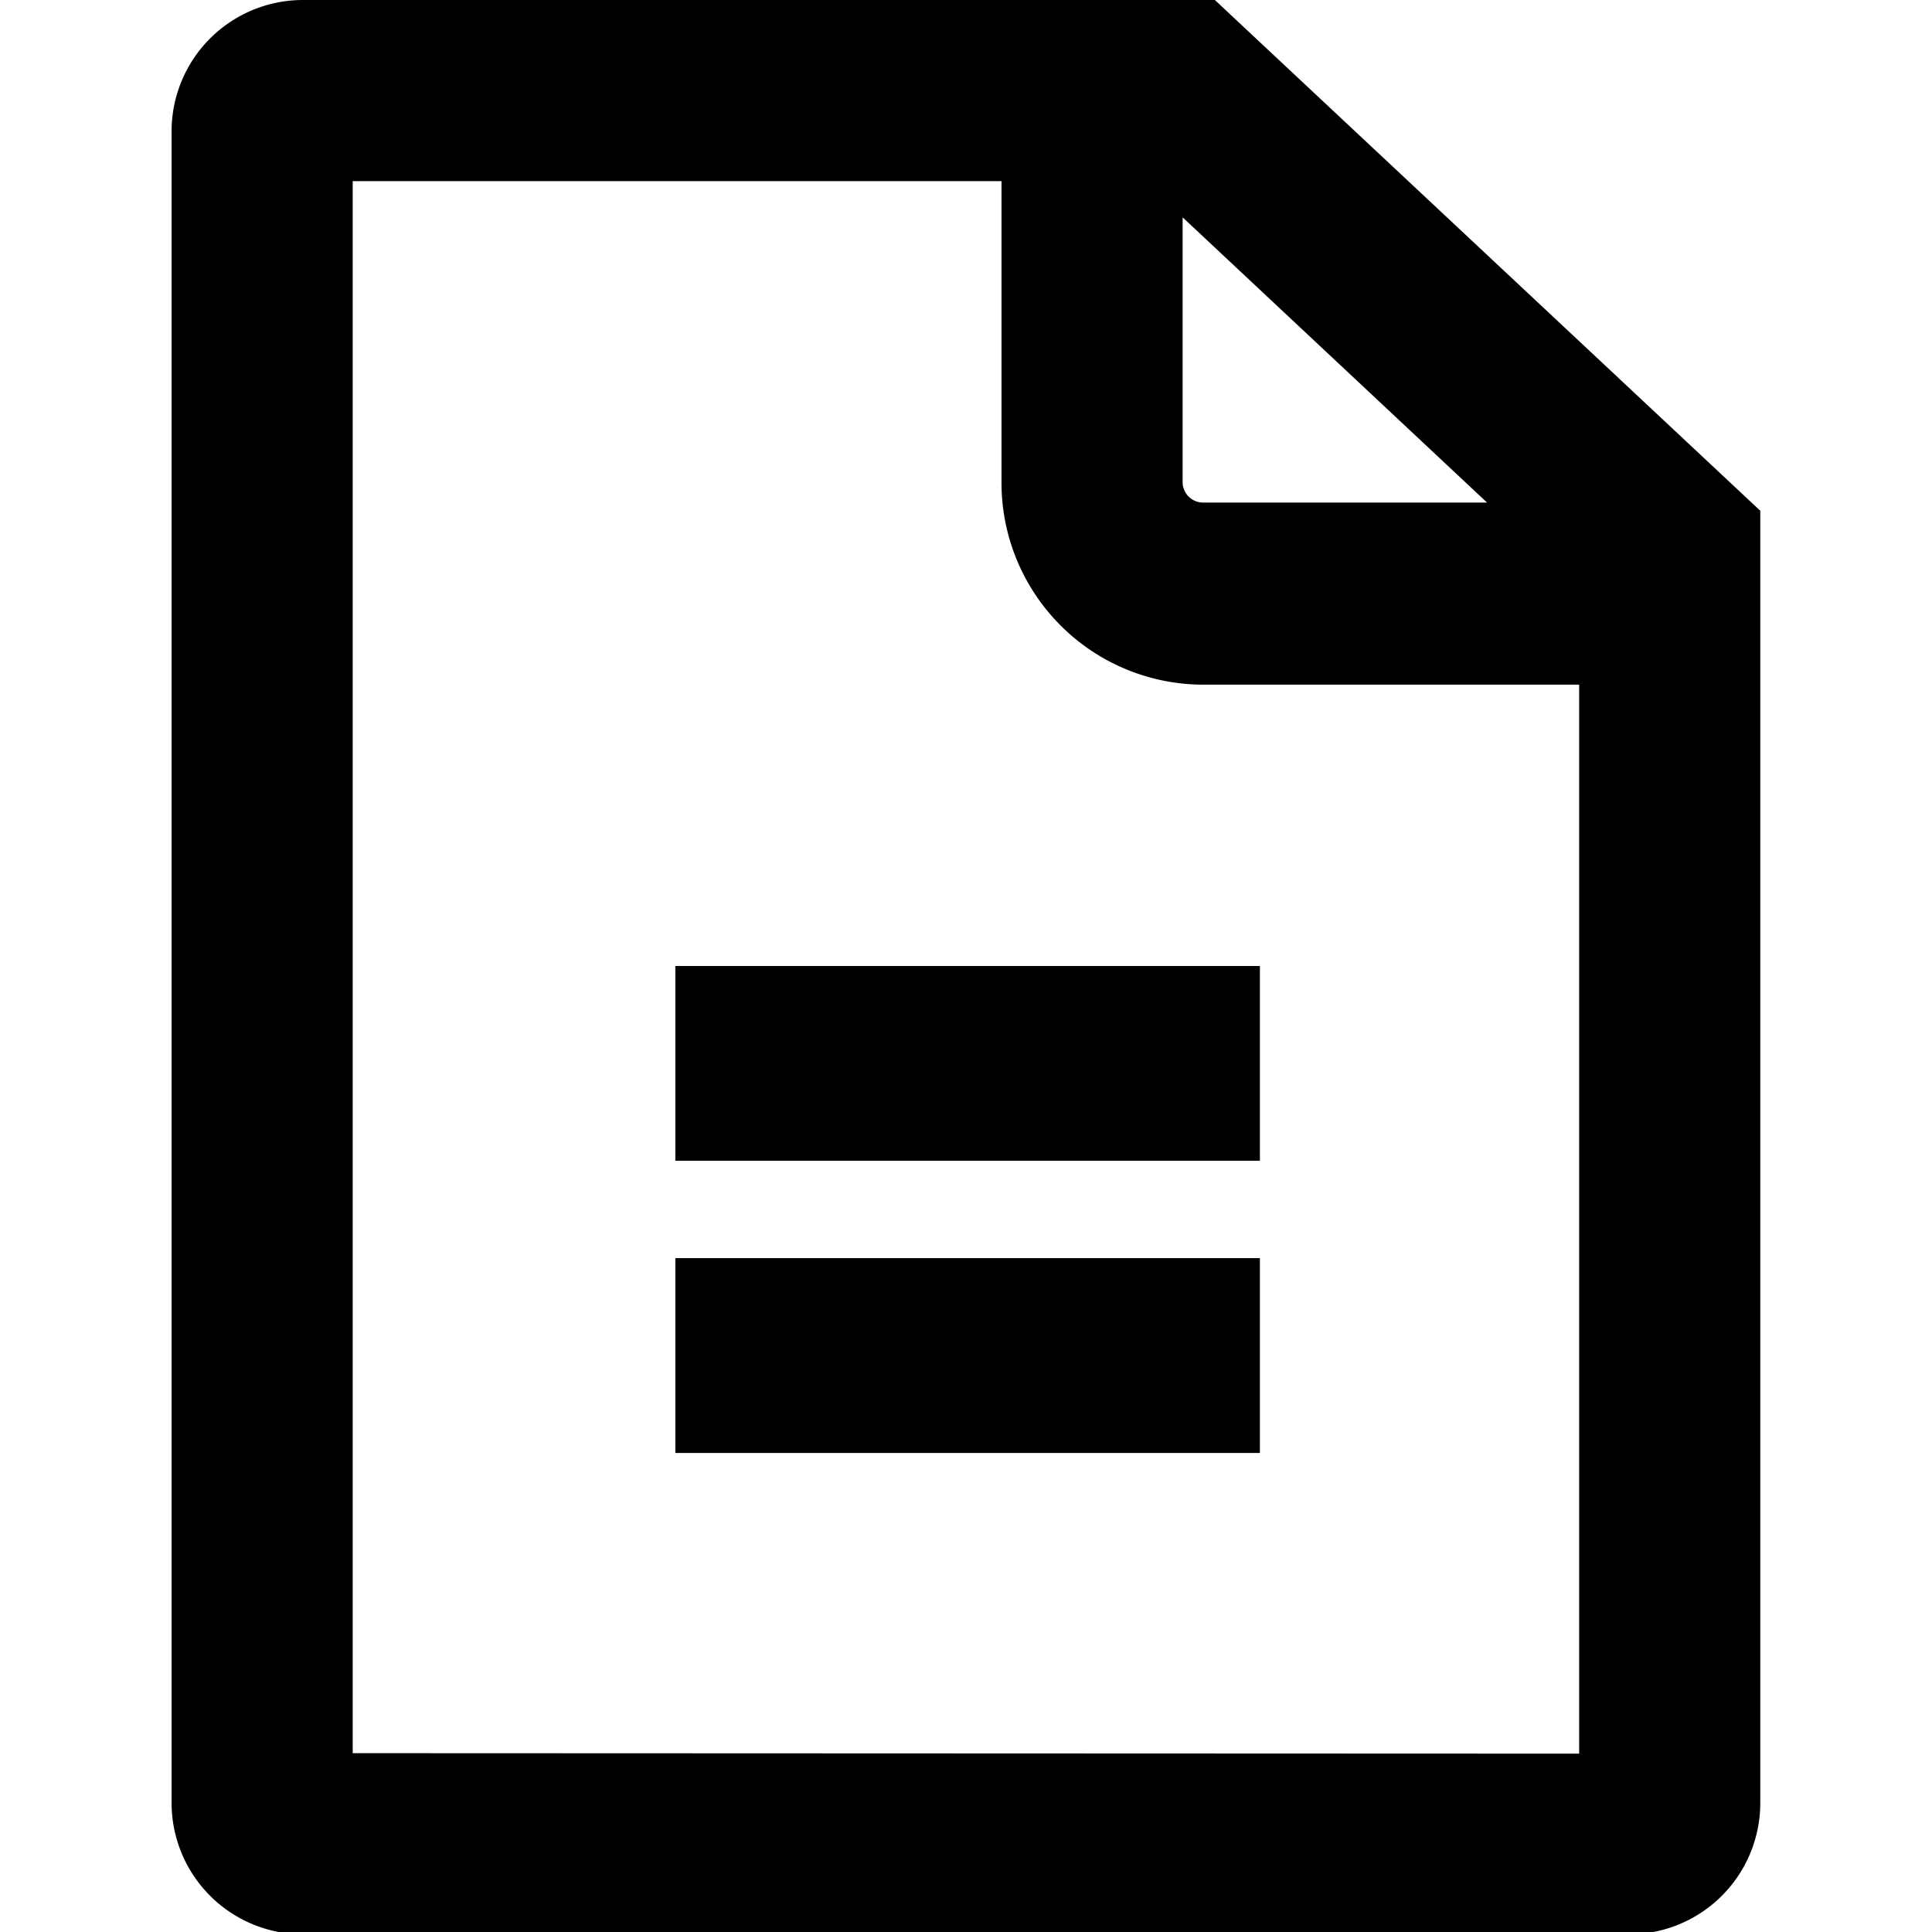 <svg id="Layer_1" data-name="Layer 1" xmlns="http://www.w3.org/2000/svg" viewBox="0 0 16 16">
  <path d="M10.061,0H2.508A1.088,1.088,0,0,0,1.421,1.084V14.932a1.089,1.089,0,0,0,1.087,1.087H13.492a1.088,1.088,0,0,0,1.086-1.087V4.23ZM9.794,1.8l2.521,2.362H9.964A.17.17,0,0,1,9.794,4ZM2.921,14.519V1.5H8.294V4a1.672,1.672,0,0,0,1.67,1.67h3.114v8.853Zm2.672-4.1h4.841v1.614H5.593Zm0-.806h4.841V8H5.593Z"/>
</svg>
